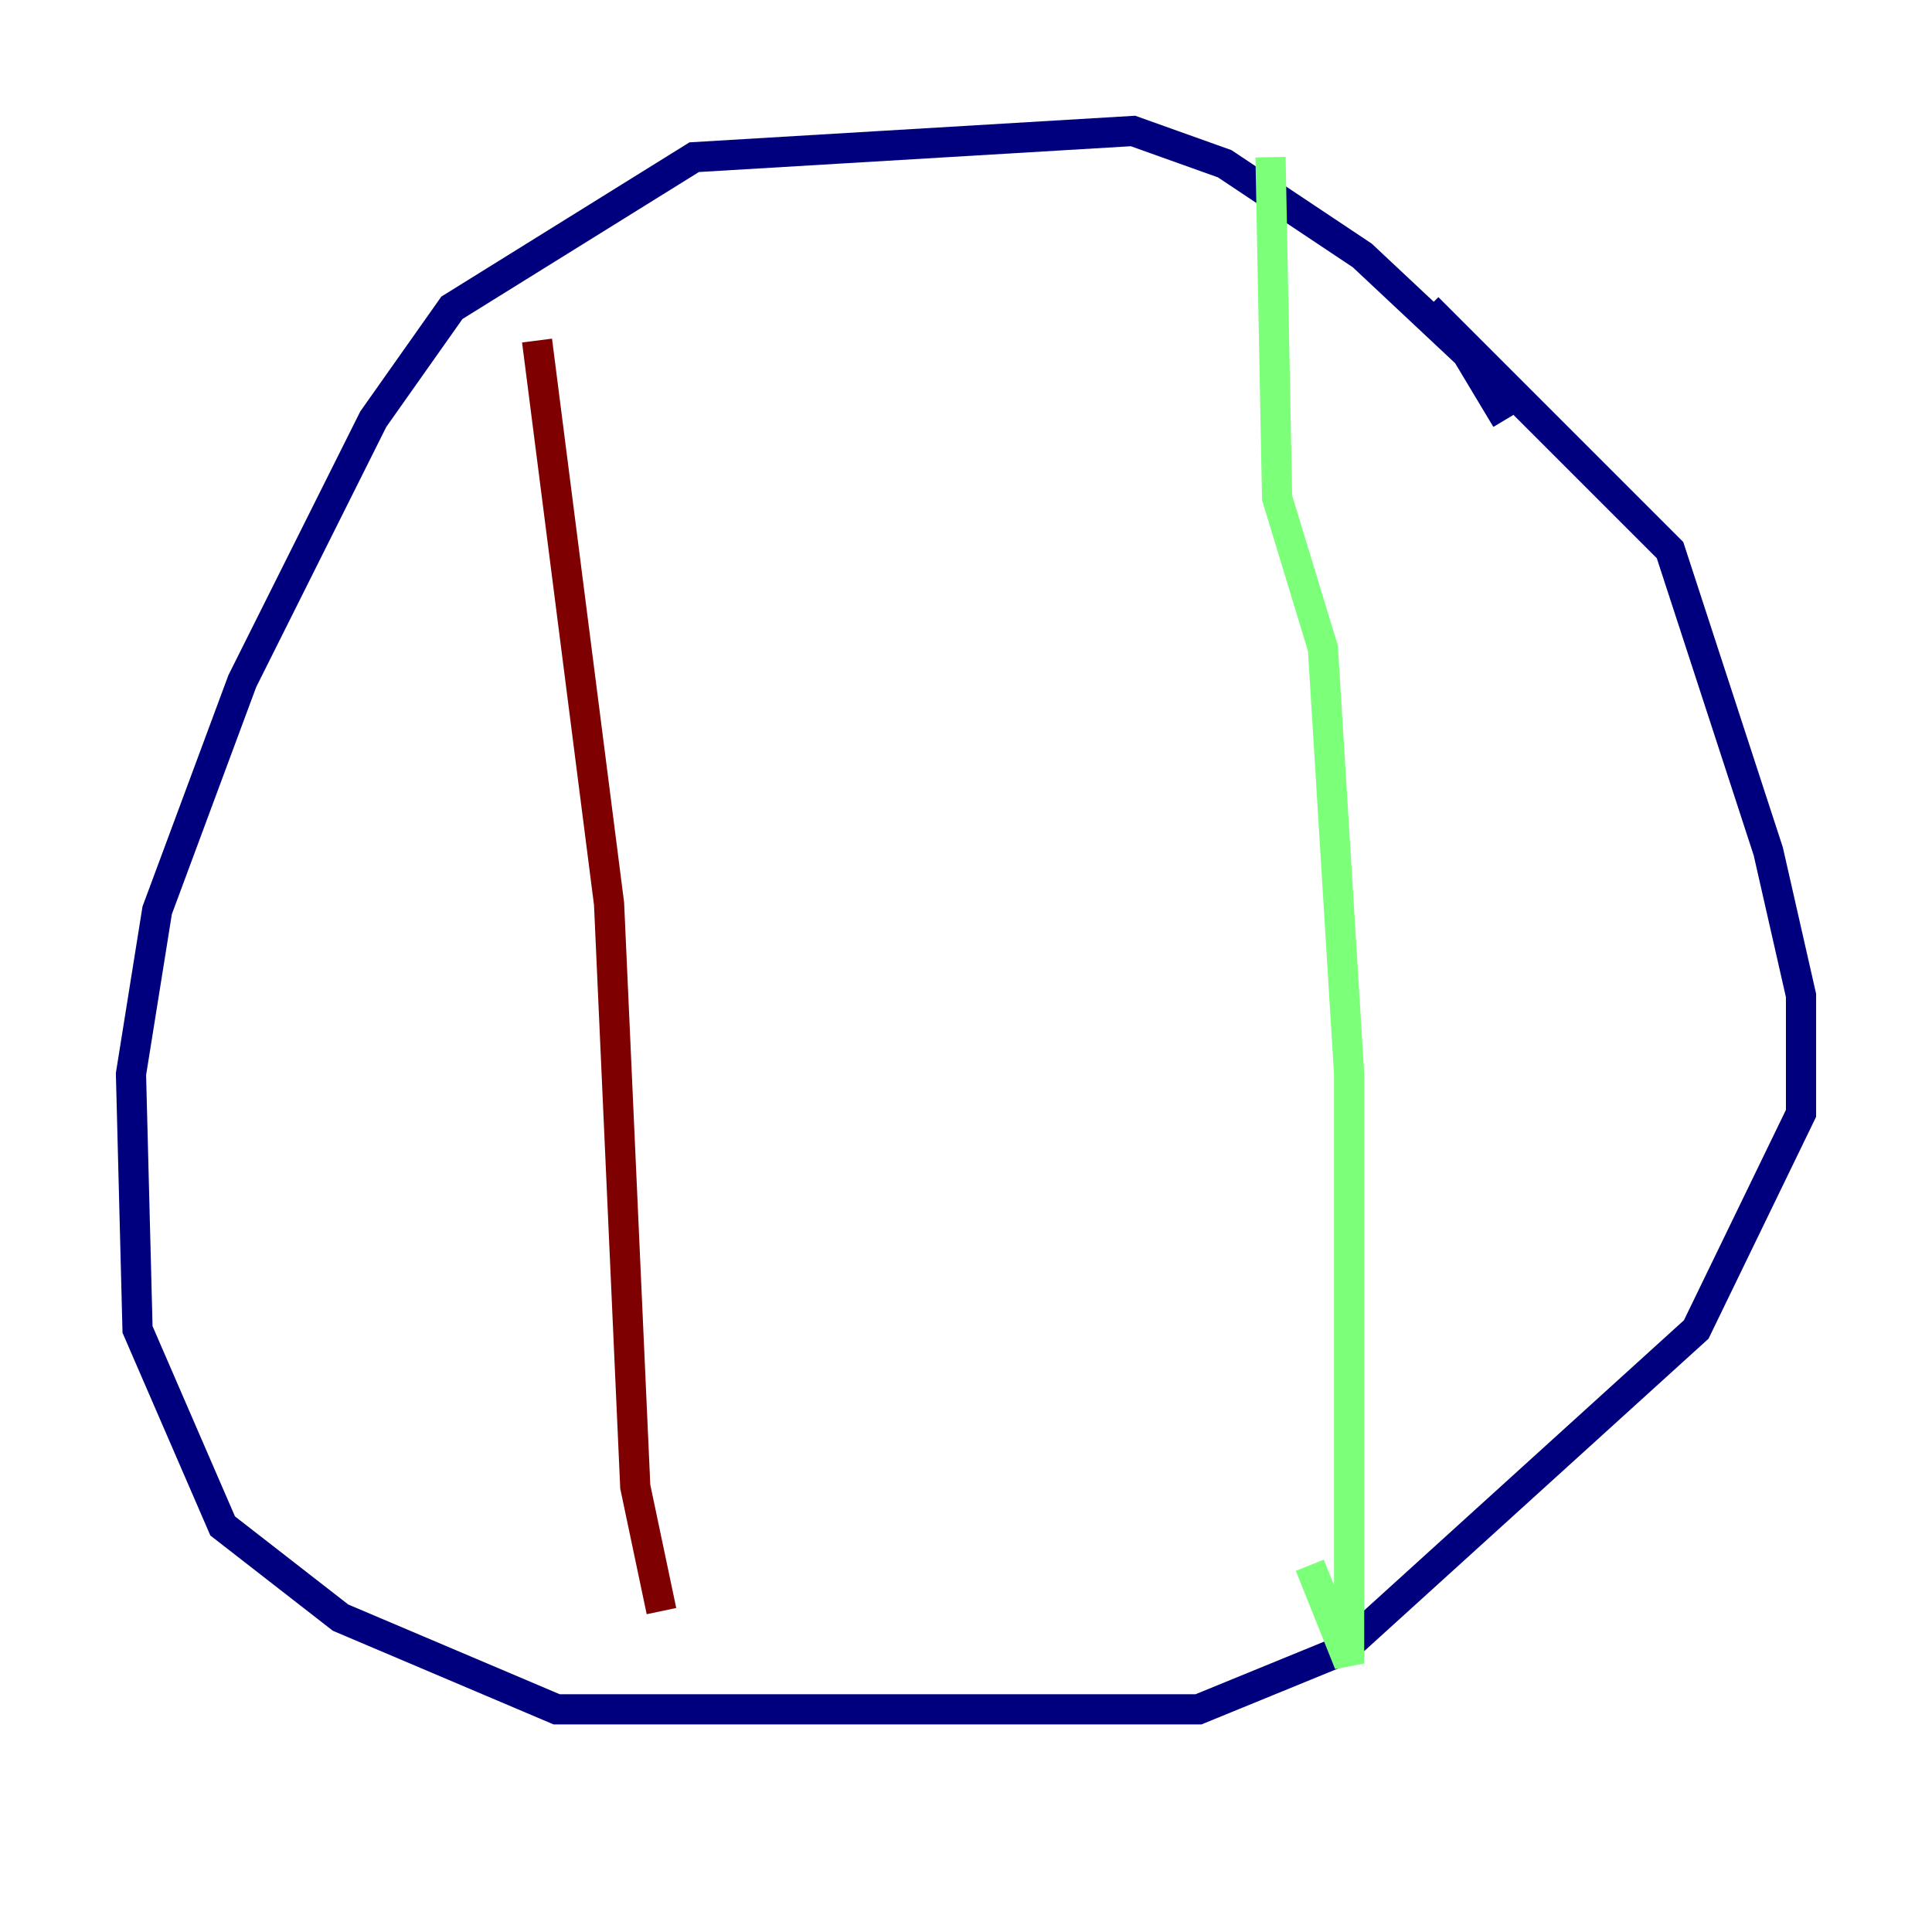 <?xml version="1.0" encoding="utf-8" ?>
<svg baseProfile="tiny" height="128" version="1.2" viewBox="0,0,128,128" width="128" xmlns="http://www.w3.org/2000/svg" xmlns:ev="http://www.w3.org/2001/xml-events" xmlns:xlink="http://www.w3.org/1999/xlink"><defs /><polyline fill="none" points="99.797,27.77 97.193,23.43 90.251,16.922 81.139,10.848 75.064,8.678 45.993,10.414 29.939,20.393 24.732,27.77 16.054,45.125 10.414,60.312 8.678,71.159 9.112,88.081 14.752,101.098 22.563,107.173 36.881,113.248 79.403,113.248 88.949,109.342 112.38,88.081 119.322,73.763 119.322,65.953 117.153,56.407 110.644,36.447 94.59,20.393" stroke="#00007f" stroke-width="2" /><polyline fill="none" points="84.176,10.414 84.61,32.976 87.647,42.956 89.383,71.159 89.383,110.21 86.78,103.702" stroke="#7cff79" stroke-width="2" /><polyline fill="none" points="35.58,22.563 40.352,59.878 42.088,98.495 43.824,106.739" stroke="#7f0000" stroke-width="2" /></svg>